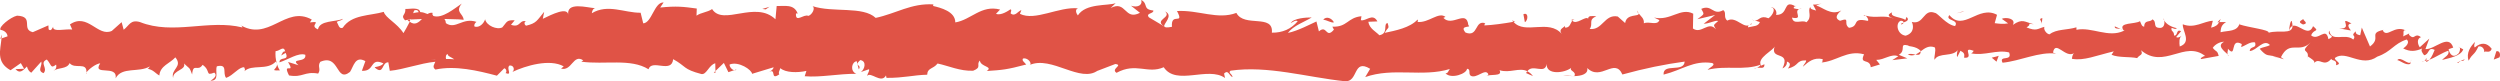 <svg width="369" height="12" viewBox="0 0 369 12" fill="none" xmlns="http://www.w3.org/2000/svg">
<g clip-path="url(#clip0_6_522)">
<path d="M368.913 8.465C369.103 8.145 369 7.422 368.46 7.566L368.079 8.794L368.913 8.47V8.465Z" fill="#E05346"/>
<path d="M365.317 6.19C364.69 6.783 363.96 7.83 364.373 8.956C365 7.779 365.151 8.27 365.817 6.866C366.349 6.723 366.754 7.26 366.659 7.71C366.849 7.395 367.492 7.978 367.778 7.209C367.079 6.259 366.198 6.222 365.278 7.005C365.079 6.737 365.278 6.412 365.317 6.19Z" fill="#E05346"/>
<path d="M313.007 4.276L313.34 4.42C313.245 4.341 313.134 4.295 313.007 4.276Z" fill="#E05346"/>
<path d="M280.593 3.605C280.839 3.577 280.942 3.452 280.958 3.341C280.728 3.419 280.538 3.498 280.593 3.605Z" fill="#E05346"/>
<path d="M275.062 2.252C275.181 2.289 275.284 2.307 275.387 2.335C275.26 2.224 275.141 2.159 275.062 2.252Z" fill="#E05346"/>
<path d="M313.007 4.276L312.142 3.892C312.078 4.29 312.586 4.188 313.007 4.276Z" fill="#E05346"/>
<path d="M358.103 9.151C358.285 9.09 358.436 8.975 358.571 8.826C358.42 8.877 358.278 8.924 358.127 8.956C358.119 9.021 358.111 9.081 358.095 9.151H358.103Z" fill="#E05346"/>
<path d="M327.293 3.285H327.555C327.634 3.146 327.705 2.975 327.777 2.785L327.293 3.285Z" fill="#E05346"/>
<path d="M338.261 3.095C338.015 3.049 337.928 4.091 337.833 4.545C337.976 4.114 338.158 3.91 338.372 3.832C338.372 3.632 338.341 3.396 338.261 3.095Z" fill="#E05346"/>
<path d="M355.643 4.93L355.952 4.786C355.873 4.832 355.738 4.874 355.643 4.93Z" fill="#E05346"/>
<path d="M319.443 3.058C319.427 2.905 319.388 2.766 319.34 2.687C319.34 2.817 319.38 2.942 319.443 3.058Z" fill="#E05346"/>
<path d="M12.762 10.888C12.77 10.814 12.762 10.768 12.762 10.703C12.699 10.809 12.675 10.883 12.762 10.888Z" fill="#E05346"/>
<path d="M0.048 5.727L0.222 5.671C0.238 5.472 0.262 5.282 0.262 5.087L0.048 5.727Z" fill="#E05346"/>
<path d="M264.934 0.917C264.934 0.917 264.958 0.931 264.982 0.936C265.252 0.815 265.101 0.839 264.934 0.917Z" fill="#E05346"/>
<path d="M171.964 1.686C173.02 2.618 170.25 2.882 171.837 3.915C171.686 3.507 173.282 2.289 171.964 1.686Z" fill="#E05346"/>
<path d="M357.817 9.012C357.666 9.025 357.516 9.03 357.365 9.021C357.571 9.053 357.706 9.049 357.817 9.012Z" fill="#E05346"/>
<path d="M171.837 3.915V3.924L172.003 4.022C171.932 3.98 171.9 3.952 171.837 3.915Z" fill="#E05346"/>
<path d="M241.601 1.543C241.648 1.728 241.743 1.867 241.839 1.997C241.831 1.89 241.775 1.761 241.601 1.543Z" fill="#E05346"/>
<path d="M258.982 3.025L258.553 2.886C258.72 2.979 258.863 3.016 258.982 3.025Z" fill="#E05346"/>
<path d="M232.576 3.016C232.346 2.937 232.267 2.794 231.941 2.933C231.973 2.988 231.997 3.025 232.037 3.063C232.156 2.919 232.307 2.854 232.568 3.021L232.576 3.016Z" fill="#E05346"/>
<path d="M223.179 3.021C223.227 3.1 223.298 3.16 223.354 3.229C223.449 3.211 223.552 3.192 223.656 3.174L223.187 3.021H223.179Z" fill="#E05346"/>
<path d="M41.31 10.388C41.104 10.096 40.977 9.771 40.874 9.452C41.017 10.193 39.636 10.457 41.31 10.388Z" fill="#E05346"/>
<path d="M358.095 8.562C358.04 8.826 357.96 8.956 357.817 9.012C357.928 8.998 358.032 8.979 358.127 8.956C358.151 8.803 358.159 8.655 358.095 8.562Z" fill="#E05346"/>
<path d="M232.195 11.236L230.703 11.083C231.124 11.185 231.664 11.236 232.195 11.236Z" fill="#E05346"/>
<path d="M108.709 10.239L108.367 10.364C108.502 10.388 108.621 10.36 108.709 10.239Z" fill="#E05346"/>
<path d="M226.267 11.236C225.997 10.87 225.719 10.656 225.426 10.517C225.362 10.601 225.291 10.666 225.251 10.786L226.267 11.236Z" fill="#E05346"/>
<path d="M31.041 11.912C32.462 11.94 31.707 10.573 32.009 9.785C33.708 9.396 32.795 10.795 33.374 11.495C34.438 11.134 35.247 9.873 36.041 9.929C36.096 10.156 36.255 10.235 36.073 10.517C37.192 9.429 39.398 10.462 40.708 9.095C40.803 9.215 40.85 9.331 40.874 9.433C40.66 8.748 40.628 8.048 40.676 7.552C41.311 7.529 41.858 6.686 42.097 7.58C41.708 7.552 41.676 7.914 41.493 8.196L42.16 7.807C42.763 9.095 41.247 8.252 41.247 9.206C42.549 8.789 44.065 7.724 45.065 8.085C45.271 9.345 42.731 8.507 44.065 9.628L42.517 9.146C43.7 11.134 41.581 9.007 42.66 11.134C44.692 11.5 44.93 10.494 46.962 10.86C47.422 10.161 46.811 9.827 47.271 9.127C50.152 7.872 49.541 12.292 51.66 10.615C52.208 9.776 52.422 8.182 53.93 9.025L53.414 10.448C55.383 10.587 54.541 8.4 56.597 9.359C56.232 9.92 55.049 9.832 55.351 9.998C56.684 11.124 56.295 9.192 57.319 9.192L57.533 10.453C59.629 10.253 61.938 9.345 64.256 9.114C64.129 9.489 63.732 9.883 64.272 10.267C67.2 9.637 70.518 10.42 73.343 11.171L74.423 10.082C74.677 10.096 74.891 10.573 74.613 10.786C75.716 11.198 74.669 10.096 75.201 9.669C75.828 9.595 76.026 10.295 75.629 10.619C77.574 9.697 81.161 8.632 83.209 9.799L82.812 10.124C84.407 10.564 84.606 7.895 86.09 8.91L85.804 9.104C89.264 9.577 93.082 8.581 95.717 10.221C96.217 8.655 99.138 10.921 99.36 8.734C101.336 9.818 100.765 10.207 103.55 10.934C104.296 11.036 104.654 9.568 105.574 9.341L105.598 10.485L106.844 9.285L107.511 10.652L108.368 10.36C108.027 10.295 107.638 9.846 107.693 9.517C109.035 8.998 110.971 10.313 111.003 10.897L114.185 9.929C114.114 10.388 113.582 10.545 113.162 10.837C114.86 9.669 113.471 12.042 115.027 10.971C114.82 10.712 115.138 10.29 115.178 10.059C115.955 10.749 117.717 10.754 119.027 10.466L118.773 11.254C121.13 11.453 123.749 10.874 126.4 10.893C125.448 10.527 125.67 9.16 126.448 9.03L126.757 10.239C127.257 9.493 125.948 9.785 126.971 8.868C127.964 9.007 127.638 10.239 127.067 10.633L128.273 10.216C128.344 10.578 128.059 10.768 127.987 11.226C128.479 10.476 130.067 12.44 130.773 11.134L130.845 11.495C133.495 11.504 134.694 11.087 136.853 11.027C136.892 9.985 137.742 10.216 138.384 9.373C139.972 9.707 141.726 10.527 143.638 10.439C144.98 9.92 144.027 9.554 144.631 8.937C144.726 9.887 146.639 9.799 145.646 10.48C147.94 10.327 148.575 10.29 151.472 9.521C151.155 9.132 150.805 8.965 150.988 8.641C151.512 8.483 152.186 9.039 152.107 9.493L151.972 9.591C155.226 8.168 159.48 12.357 162.075 10.378L161.933 10.476L164.623 9.447C165.861 9.609 163.885 10.161 164.798 10.749C167.695 9.164 169.377 10.976 171.766 9.924C173.615 12.723 178.322 9.725 180.814 11.514L180.671 10.856C181.314 10.212 181.449 11.231 181.925 11.384C181.862 10.87 181.227 10.791 181.623 10.434C187.084 9.637 192.893 11.398 198.489 11.991C200.537 12.167 199.648 8.581 202.235 10.156L201.505 11.379C205.64 9.91 209.949 11.43 213.997 10.184C213.759 10.466 213.751 10.832 213.354 10.828C214.211 11.717 216.513 10.87 216.529 10.147C217.156 10.23 216.672 10.805 217.061 11.171C217.918 11.694 219.212 10.036 219.664 10.921C219.743 11.064 219.426 11.208 219.267 11.277C219.823 10.846 221.87 11.388 221.331 10.36C222.847 10.851 224.235 9.906 225.442 10.513C226.228 9.364 228.037 11.064 228.291 9.442C228.18 11.12 230.95 10.795 231.91 10.008C231.593 10.513 232.744 10.531 232.371 11.236C233.466 11.212 234.466 10.902 234.275 10.04C236.291 12.046 238.331 8.428 239.466 10.995C242.72 10.096 245.728 9.484 248.657 9.09C248.553 10.763 245.418 9.257 245.545 11.013C248.323 10.323 249.926 8.891 252.681 9.294C253.395 9.521 252.276 10.022 252.038 10.304C254.815 9.614 257.403 10.457 259.871 9.544C259.871 9.702 259.601 9.869 259.347 9.998C259.831 9.943 260.482 10.244 260.427 9.484L259.951 9.688C259.173 8.585 261.879 7.385 261.966 6.802C261.141 8.979 264.403 7.348 263.093 10.1C263.411 9.957 263.816 9.595 263.744 9.09C264.22 9.239 264.371 9.535 263.887 10.114C265.633 9.702 265.014 8.891 266.586 8.91C266.586 9.28 266.26 9.419 266.101 9.855C266.903 9.137 267.705 8.419 269.038 8.729C268.959 8.951 269.109 9.239 268.713 9.234C271.006 9.123 272.617 7.325 275.133 8.015C274.395 9.614 275.991 8.544 276.125 9.924L277.475 9.512L276.935 8.84C278.118 8.863 279.165 7.858 280.181 8.307L279.3 8.877L281.522 8.613L280.268 8.09C281.467 7.376 280.141 6.338 281.713 6.723C281.395 6.862 282.895 6.741 283.514 7.557C284.102 7.117 284.705 6.653 285.578 6.996C285.808 7.441 285.396 8.525 285.546 8.822C286.126 7.663 288.316 8.502 289.054 7.269C288.808 7.557 288.8 8.284 288.88 8.432L289.364 7.492C289.911 7.793 289.991 7.937 289.904 8.516C291.554 8.687 289.38 6.76 291.34 7.515C291.189 7.589 291.261 7.733 290.943 7.876C292.912 8.27 294.745 7.279 296.547 7.742C297.078 9.137 294.967 8.085 295.578 9.257C298.181 9.007 300.975 7.589 303.491 7.918L303.023 7.765C303.372 5.801 304.904 8.738 306.174 7.812C305.864 7.955 305.761 8.9 305.848 8.683C307.578 8.998 309.38 8.201 311.991 7.58L311.666 8.085C312.682 8.534 314.349 8.344 315.444 8.576C315.769 8.071 316.396 8.154 316.015 7.418C319.404 10.295 322.484 5.875 325.484 8.27C325.127 8.275 324.626 8.71 324.912 8.715L327.476 8.252C327.269 7.395 327.142 7.733 326.603 7.066C326.928 6.556 327.65 6.162 328.285 6.162C327.134 6.727 328.293 7.538 328.793 8.015C328.706 7.751 328.881 7.464 328.841 7.195C330.182 8.72 329.063 5.472 330.889 6.5L330.793 6.95C331.476 6.718 332.111 6.125 332.841 6.255C333.15 7.246 332.111 6.718 332.063 7.534C333.095 7.478 334.103 5.657 335.047 6.644C334.611 6.922 333.976 6.927 333.531 7.2C334.555 8.363 334.674 8.066 335.428 8.252L335.357 8.224L337.111 8.752L336.666 8.437C337.96 5.852 339.301 7.964 341.047 6.273C339.349 7.876 340.77 7.2 340.635 8.321C341.079 8.632 341.762 8.984 341.563 9.299C342.389 8.391 342.944 10.012 344.103 8.687C344.159 9.049 344.984 8.724 344.802 9.632C345.873 9.35 344.548 9.002 344.635 8.548C346.286 7.316 348.524 10.045 350.897 8.354C352.945 7.654 353.326 6.436 355.23 5.829C355.873 6.408 354.707 7.144 354.707 7.144C355.746 7.677 356.524 7.58 357.5 7.163C357.302 7.478 357.5 7.747 357.802 8.15C358.588 8.057 358.326 6.834 359.357 7.367C359.183 7.77 358.953 8.414 358.572 8.817C359.492 8.483 360.405 7.807 361.365 7.483C361.619 8.113 360.786 8.437 360.453 8.849C361.524 8.567 363.238 8.28 363.572 7.283L362.881 6.927C363.27 6.88 363.08 7.784 362.794 7.964C361.873 8.748 361.469 7.622 361.413 7.256L362.096 7.024C361.397 4.902 359.357 7.362 357.992 7.242L358.564 5.699L357.159 6.978C356.857 6.575 356.659 5.717 357.334 5.486C356.349 4.726 356.461 6.032 355.619 5.185C355.524 5.05 355.572 4.976 355.651 4.916L354.691 5.375C354.881 5.05 354.532 4.286 355.119 4.508C353.397 3.619 352.341 5.666 351.691 4.494L351.833 4.402C349.444 4.92 351.603 5.532 349.81 6.862L348.603 4.068L348.365 5.198C348.119 5.157 347.627 5.073 347.722 4.619C346.802 5.393 347.881 5.11 347.349 5.842C346.159 4.814 344.079 6.324 343.809 4.522C343.381 5.384 344.944 5.185 343.675 5.782C343.309 3.841 342.206 6.116 341.127 5.226C341.46 4.225 342.484 4.754 341.405 3.864C340.754 5.555 339.293 3.493 338.381 3.818C338.341 5.166 336.389 4.378 334.857 4.828C334.952 4.374 331.968 4.086 330.539 3.6L330.579 3.373C330.301 4.735 328.833 4.476 327.754 4.758C327.793 3.943 327.992 3.623 328.571 3.257H327.563C327.325 3.702 327.008 3.929 326.357 4.086L326.611 3.067C325.269 3.123 323.904 4.267 322.182 3.586C322.087 4.536 323.555 6.227 321.73 6.862C321.658 6.348 321.595 5.472 322.071 5.259C321.912 5.324 321.515 5.685 321.198 5.467L321.928 4.605C321.142 4.225 321.515 5.328 320.888 5.245C320.904 4.513 320.42 4.721 320.515 4.142C320.674 4.073 321.063 4.443 321.301 4.156C320.595 4.026 319.738 3.591 319.452 3.035C319.515 3.452 319.452 4.022 318.936 4.114C317.595 4.17 318.476 3.234 317.69 2.859C317.364 3.368 316.507 2.84 316.483 3.934C316.095 3.929 316.015 3.419 315.864 3.123C315.166 3.605 312.618 3.262 313.404 4.425L313.579 4.503C313.579 4.503 313.507 4.527 313.468 4.55C311.19 5.639 308.737 3.929 306.483 4.397V4.031C305.142 4.448 303.483 4.276 302.523 5.064C302.126 5.064 301.578 4.397 301.753 3.961C300.721 4.235 300.61 4.647 299.118 4.045C300.158 3.405 298.761 3.48 300.182 3.577C298.84 3.262 298.539 2.673 297.102 3.674C297.594 2.738 296.094 2.493 295.459 2.775L296.396 3.447C295.681 3.586 295.054 3.503 294.419 3.419L294.761 2.187C292.023 0.686 289.816 4.74 287.729 2.229C287.007 3.09 289.221 2.836 288.57 3.846C287.308 3.679 285.999 1.909 285.602 1.904C283.872 1.223 283.991 3.707 282.181 3.239C282.411 3.679 282.634 4.851 281.276 5.268C280.014 5.106 279.729 3.424 280.522 3.072C280.824 3.035 280.975 3.174 280.959 3.322C281.364 3.164 281.903 2.975 281.403 2.497L281.237 2.937C280.61 2.488 278.872 2.534 279.284 1.816C278.332 2.233 278.879 2.539 279.586 2.766C277.967 2.127 277.054 2.747 275.395 2.321C275.657 2.562 275.903 3.081 275.641 3.076C273.197 2.53 274.562 3.91 272.911 4.105C271.975 3.433 273.244 2.502 271.586 3.067C270.57 2.613 271.371 1.9 271.776 1.543C270.26 2.391 268.943 0.987 268.07 0.829L268.871 0.473C268.395 0.686 267.998 0.676 267.601 0.676L268.062 1.557C267.594 1.404 267.197 1.399 267.205 1.033C266.721 1.608 267.578 2.497 266.617 3.285C265.99 2.84 264.713 3.767 264.498 2.599C266.467 2.998 264.284 1.427 265.951 1.237C265.633 1.376 265.236 1.371 264.768 1.219C264.697 1.089 264.832 0.978 264.966 0.908C263.086 -0.134 264.101 2.229 262.149 2.201C262.395 1.543 261.697 0.954 261.379 1.093C262.165 1.107 261.752 2.192 261.03 2.697C259.776 2.182 259.673 3.076 259.014 3.016L259.76 3.257C259.506 3.915 258.879 3.827 258.006 4.036C257.935 3.521 258.8 3.683 258.49 3.456C257.522 4.615 256.3 2.261 254.95 3.039C254.323 2.595 254.887 1.802 254.339 1.501C252.823 2.354 252.696 0.598 251.109 1.307C251.569 2.192 251.649 1.974 250.53 2.836L253.149 2.215L251.466 3.503C252.252 3.517 253.133 2.947 253.609 3.095C252.808 3.818 252.895 3.595 253.268 4.332C252.188 3.007 251.125 5.106 249.879 4.207L249.919 2.02C248.038 1.042 246.585 3.141 244.141 2.59L244.926 2.97C244.601 3.841 243.418 3.09 242.633 3.442C242.704 2.71 242.212 2.446 241.879 1.988C241.918 2.53 240.093 1.937 239.871 3.401L238.783 2.437C236.815 2.043 236.537 4.522 234.64 4.272C235.212 3.475 234.347 2.956 235.617 2.391C234.982 2.381 234.418 2.252 234.41 2.757C234.037 2.298 232.656 3.744 232.077 3.049C231.807 3.368 231.72 4.137 231.013 4.077C230.934 3.929 231.013 3.716 231.013 3.716C231.013 4.077 229.902 4.207 230.521 5.018C228.577 2.734 225.085 5.185 223.386 3.22C222.005 3.466 220.346 3.702 219.092 3.753C219.172 3.535 219.092 3.387 219.331 3.466C217.6 2.785 218.267 5.569 216.307 4.805C215.307 3.623 217.346 4.165 216.727 3.716C216.458 1.307 214.354 4.045 213.037 2.636L213.354 2.497C212.346 1.677 210.886 3.41 209.235 3.239C209.235 3.239 209.315 3.025 209.243 2.877C208.116 4.105 205.973 4.513 204.386 4.851C204.878 3.91 205.108 4.351 204.806 3.396C204.092 3.531 205.013 4.934 203.592 5.203C203.132 4.689 202.108 4.235 201.965 3.215L203.306 3.16C202.616 1.839 201.568 3.206 200.862 2.975L200.949 2.395C198.894 2.581 198.862 4.04 196.655 3.934L196.886 4.374C195.679 5.815 195.878 3.563 194.671 4.633L194.306 3.169C193.513 3.521 191.52 4.582 190.092 4.86C190.901 3.776 192.576 3.22 193.608 2.576C192.822 2.567 190.925 2.683 190.512 3.405C190.83 3.266 191.235 2.905 191.544 3.132C190.576 4.281 189.298 4.846 187.727 4.823C188.005 1.988 183.623 4.11 182.489 1.904C179.703 2.951 176.965 1.455 173.726 1.626C174.877 3.832 172.782 1.691 172.98 3.957C172.226 4.1 171.941 4.063 171.869 3.915L169.583 2.562C169.044 1.904 170.298 2.062 170.234 1.552C168.583 1.376 169.544 0.593 168.449 -0.009C168.671 0.802 167.877 1.154 166.933 0.843L168.258 1.89C165.948 3.095 166.258 -0.014 163.933 1.181L164.671 0.468C163.472 0.89 160.258 0.454 159.091 2.275C158.877 2.015 158.599 1.395 159.123 1.228C156.266 0.954 152.766 3.164 150.543 2.043L150.758 1.487C150.226 1.649 149.829 2.53 149.162 1.969C149.194 1.742 149.377 1.418 149.131 1.385C148.845 1.575 147.718 2.358 147.012 2.034L147.615 1.409C144.829 0.681 143.337 2.928 141.003 3.308C141.003 1.677 138.821 1.144 137.726 0.88L137.765 0.649C134.519 0.445 132.257 2.002 129.249 2.641C127.384 0.871 122.932 1.9 119.932 0.908C120.392 1.205 119.86 2.178 119.32 2.344C118.614 2.015 117.376 3.475 117.487 1.978L117.741 2.006C117.209 0.537 115.765 0.931 114.638 0.89L114.455 2.845C111.503 4.31575e-06 106.717 3.892 105.106 1.339C104.392 1.83 103.511 1.821 102.804 2.312L102.844 1.26C100.868 0.992 99.884 0.862 97.447 1.112L97.947 0.361C96.574 0.292 96.209 3.387 94.939 3.447L94.558 1.881C92.153 1.904 89.725 0.528 87.352 1.951C87.391 1.719 87.463 1.27 87.852 1.205C86.725 1.163 83.478 0.144 83.891 2.293C83.859 0.894 81.415 2.154 80.121 2.775L80.32 1.742C79.224 3.063 79.193 3.424 77.661 3.79C77.296 3.656 77.343 2.965 77.828 3.229C76.621 2.687 76.891 4.207 75.423 3.656L75.97 2.998C74.732 2.919 74.828 3.271 74.145 4.04C73.367 4.453 71.788 3.781 71.605 2.845C71.439 3.415 70.756 4.175 70.026 3.906C69.93 3.554 70.192 3.336 70.327 3.229C68.248 2.525 67.24 4.429 65.811 3.415C65.78 3.072 65.692 2.9 65.573 2.798C67.224 2.826 68.55 2.882 68.43 2.956C68.43 2.002 67.097 1.835 68.161 0.524C67.089 1.242 65.264 2.803 63.962 2.354C63.899 2.261 63.835 2.173 63.788 2.025L63.922 1.918C63.621 1.825 63.351 1.914 63.105 2.071C62.692 1.914 62.43 1.798 62.026 1.784C61.875 0.996 60.494 1.358 59.835 1.32C59.891 2.363 59.018 2.196 59.835 3.058C59.732 2.984 59.962 2.933 60.399 2.891C60.502 2.859 60.613 2.845 60.684 2.785C60.668 2.812 60.653 2.845 60.637 2.877C61.073 2.849 61.645 2.822 62.288 2.808C61.764 3.336 61.216 3.781 60.478 3.206C60.137 3.878 59.764 4.564 59.549 4.888C58.637 3.433 56.891 2.65 56.645 1.751C54.613 2.335 51.867 2.136 50.589 4.096C50.01 4.346 49.922 3.535 49.708 3.225C50.041 3.025 50.438 3.058 50.621 2.775C49.47 3.276 47.208 2.97 46.93 4.337C45.478 3.72 47.748 3.076 45.748 3.303L46.017 2.886C42.089 0.7 39.628 6.375 35.271 3.572C35.573 3.744 35.724 3.822 35.787 4.054C30.819 2.817 25.557 5.217 20.652 3.253C19.255 2.859 19.104 3.73 18.255 4.392L17.953 3.271L16.501 4.564C14.437 5.509 12.929 1.816 10.326 3.605L10.659 4.36C9.723 4.216 7.691 4.805 7.85 3.938C7.755 4.077 7.54 4.721 7.175 4.327L7.143 3.744L4.842 4.749C3.056 4.327 5.12 2.423 2.516 2.312C1.508 2.544 -0.277 4.022 0.088 4.415C0.477 4.443 1.088 4.781 1.112 5.365L0.223 5.671C0.064 7.395 -0.619 9.164 1.556 10.369L3.072 9.313L3.556 10.151L2.278 10.202C3.001 10.99 3.461 10.295 3.977 9.813C4.096 10.258 4.31 10.568 4.612 10.735L6.096 9.086C6.278 9.762 5.429 10.425 6.429 10.8C7.128 10.036 5.762 9.285 6.913 8.785C7.636 9.568 7.429 10.207 8.278 9.535C8.397 9.98 8.215 10.263 7.882 10.457C8.636 9.924 9.882 10.23 10.278 9.313C11.032 10.281 12.834 9.063 12.763 10.693C13.001 10.304 14.096 9.41 14.794 9.345C13.525 11.3 17.398 9.461 17.064 11.555C18.001 9.795 20.461 10.772 22.128 9.799C22.033 9.938 21.85 10.221 21.707 10.133C22.644 10.281 22.914 10.809 23.517 11.143C23.636 9.693 25.096 9.359 25.882 8.465C27.033 9.864 25.183 10.17 25.549 11.518C25.493 10.341 27.541 10.341 27.152 9.364C28.033 10.23 27.906 9.785 28.358 10.99C28.509 9.174 29.176 10.684 29.906 9.568C31.176 10.462 30.231 11.268 31.628 10.717C32.295 11.273 31.049 11.917 31.049 11.917L31.041 11.912ZM64.256 8.771V8.789C63.97 8.812 63.724 8.836 63.573 8.849C63.716 8.836 63.914 8.812 64.256 8.771ZM67.049 8.752C66.708 8.71 66.288 8.706 65.835 8.71C65.74 8.349 65.843 7.978 66.121 7.997C65.97 8.238 66.629 8.446 67.042 8.747L67.049 8.752ZM61.145 1.534C61.589 1.385 61.732 1.589 61.795 1.802C61.589 1.821 61.343 1.858 61.026 1.927C61.01 1.964 60.986 2.011 60.97 2.057C61.01 1.858 61.057 1.673 61.145 1.534Z" fill="#E05346"/>
<path d="M60.35 2.905C60.287 2.928 60.255 2.97 60.168 2.979C60.255 3.072 60.343 3.151 60.43 3.215C60.485 3.104 60.541 2.998 60.589 2.891C60.509 2.896 60.422 2.9 60.35 2.91V2.905Z" fill="#E05346"/>
<path d="M313.403 4.448L313.348 4.425C313.396 4.466 313.443 4.508 313.474 4.573C313.435 4.522 313.435 4.49 313.411 4.448H313.403Z" fill="#E05346"/>
<path d="M105.597 10.749V10.49L105.351 10.717L105.597 10.749Z" fill="#E05346"/>
<path d="M328.777 8.025C328.809 8.117 328.864 8.21 328.975 8.293C328.967 8.224 328.88 8.131 328.777 8.025Z" fill="#E05346"/>
<path d="M335.42 8.256L336.356 8.627C335.952 8.414 335.65 8.317 335.42 8.256Z" fill="#E05346"/>
<path d="M340.523 8.775C340.586 8.595 340.602 8.456 340.625 8.331C340.625 8.331 340.625 8.331 340.618 8.321L340.531 8.775H340.523Z" fill="#E05346"/>
<path d="M259.339 9.998C259.268 10.003 259.204 10.017 259.141 10.045C258.68 10.249 258.99 10.165 259.339 9.998Z" fill="#E05346"/>
<path d="M283.498 7.561C283.244 7.751 282.99 7.937 282.72 8.053C283.149 8.131 283.482 8.154 283.498 7.561Z" fill="#E05346"/>
<path d="M232.353 11.249C232.353 11.249 232.353 11.24 232.353 11.231C232.298 11.231 232.243 11.231 232.188 11.231L232.353 11.249Z" fill="#E05346"/>
<path d="M281.593 8.039C282.022 8.247 282.379 8.201 282.72 8.057C282.371 7.988 281.95 7.881 281.593 8.039Z" fill="#E05346"/>
<path d="M362.651 9.248L362.897 9.29C362.897 9.22 362.905 9.164 362.928 9.123L362.651 9.248Z" fill="#E05346"/>
<path d="M362.928 9.123L363.198 8.998C363.071 8.998 362.96 9.007 362.928 9.123Z" fill="#E05346"/>
<path d="M363.778 8.738L363.206 9.002C363.405 9.002 363.651 9.039 363.778 8.738Z" fill="#E05346"/>
<path d="M355.894 8.766L355.817 9.146C355.856 9.067 355.887 8.947 355.894 8.766Z" fill="#E05346"/>
<path d="M353.841 8.873C354.333 8.961 355.071 9.679 355.754 9.442L355.817 9.141C355.5 9.702 354.309 8.233 353.841 8.873Z" fill="#E05346"/>
<path d="M345.269 4.202L346.992 4.503C346.69 4.1 346.293 3.558 347.079 3.466C344.912 2.266 347.523 4.364 345.269 4.202Z" fill="#E05346"/>
<path d="M339.928 3.619C340.857 3.433 339.92 3.035 339.968 2.808C339.38 3.174 339.238 3.266 339.928 3.619Z" fill="#E05346"/>
<path d="M301.356 3.614L301.451 2.669C300.737 2.803 301.451 3.035 301.356 3.614Z" fill="#E05346"/>
<path d="M293.982 8.516L294.681 9.104L295.006 8.238L293.982 8.516Z" fill="#E05346"/>
<path d="M289.633 1.761L289.943 1.626L288.752 1.969L289.633 1.761Z" fill="#E05346"/>
<path d="M224.854 2.099L225.068 3.266C225.552 3.058 225.648 1.747 224.854 2.099Z" fill="#E05346"/>
<path d="M196.885 3.29C196.583 2.706 195.79 2.33 195.306 2.905C195.933 2.984 196.56 3.442 196.885 3.29Z" fill="#E05346"/>
<path d="M113.018 1.385L113.582 0.996L112.518 1.32L113.018 1.385Z" fill="#E05346"/>
</g>
<defs>
<clipPath id="clip0_6_522">
<rect width="369" height="12" fill="white"/>
</clipPath>
</defs>
</svg>
